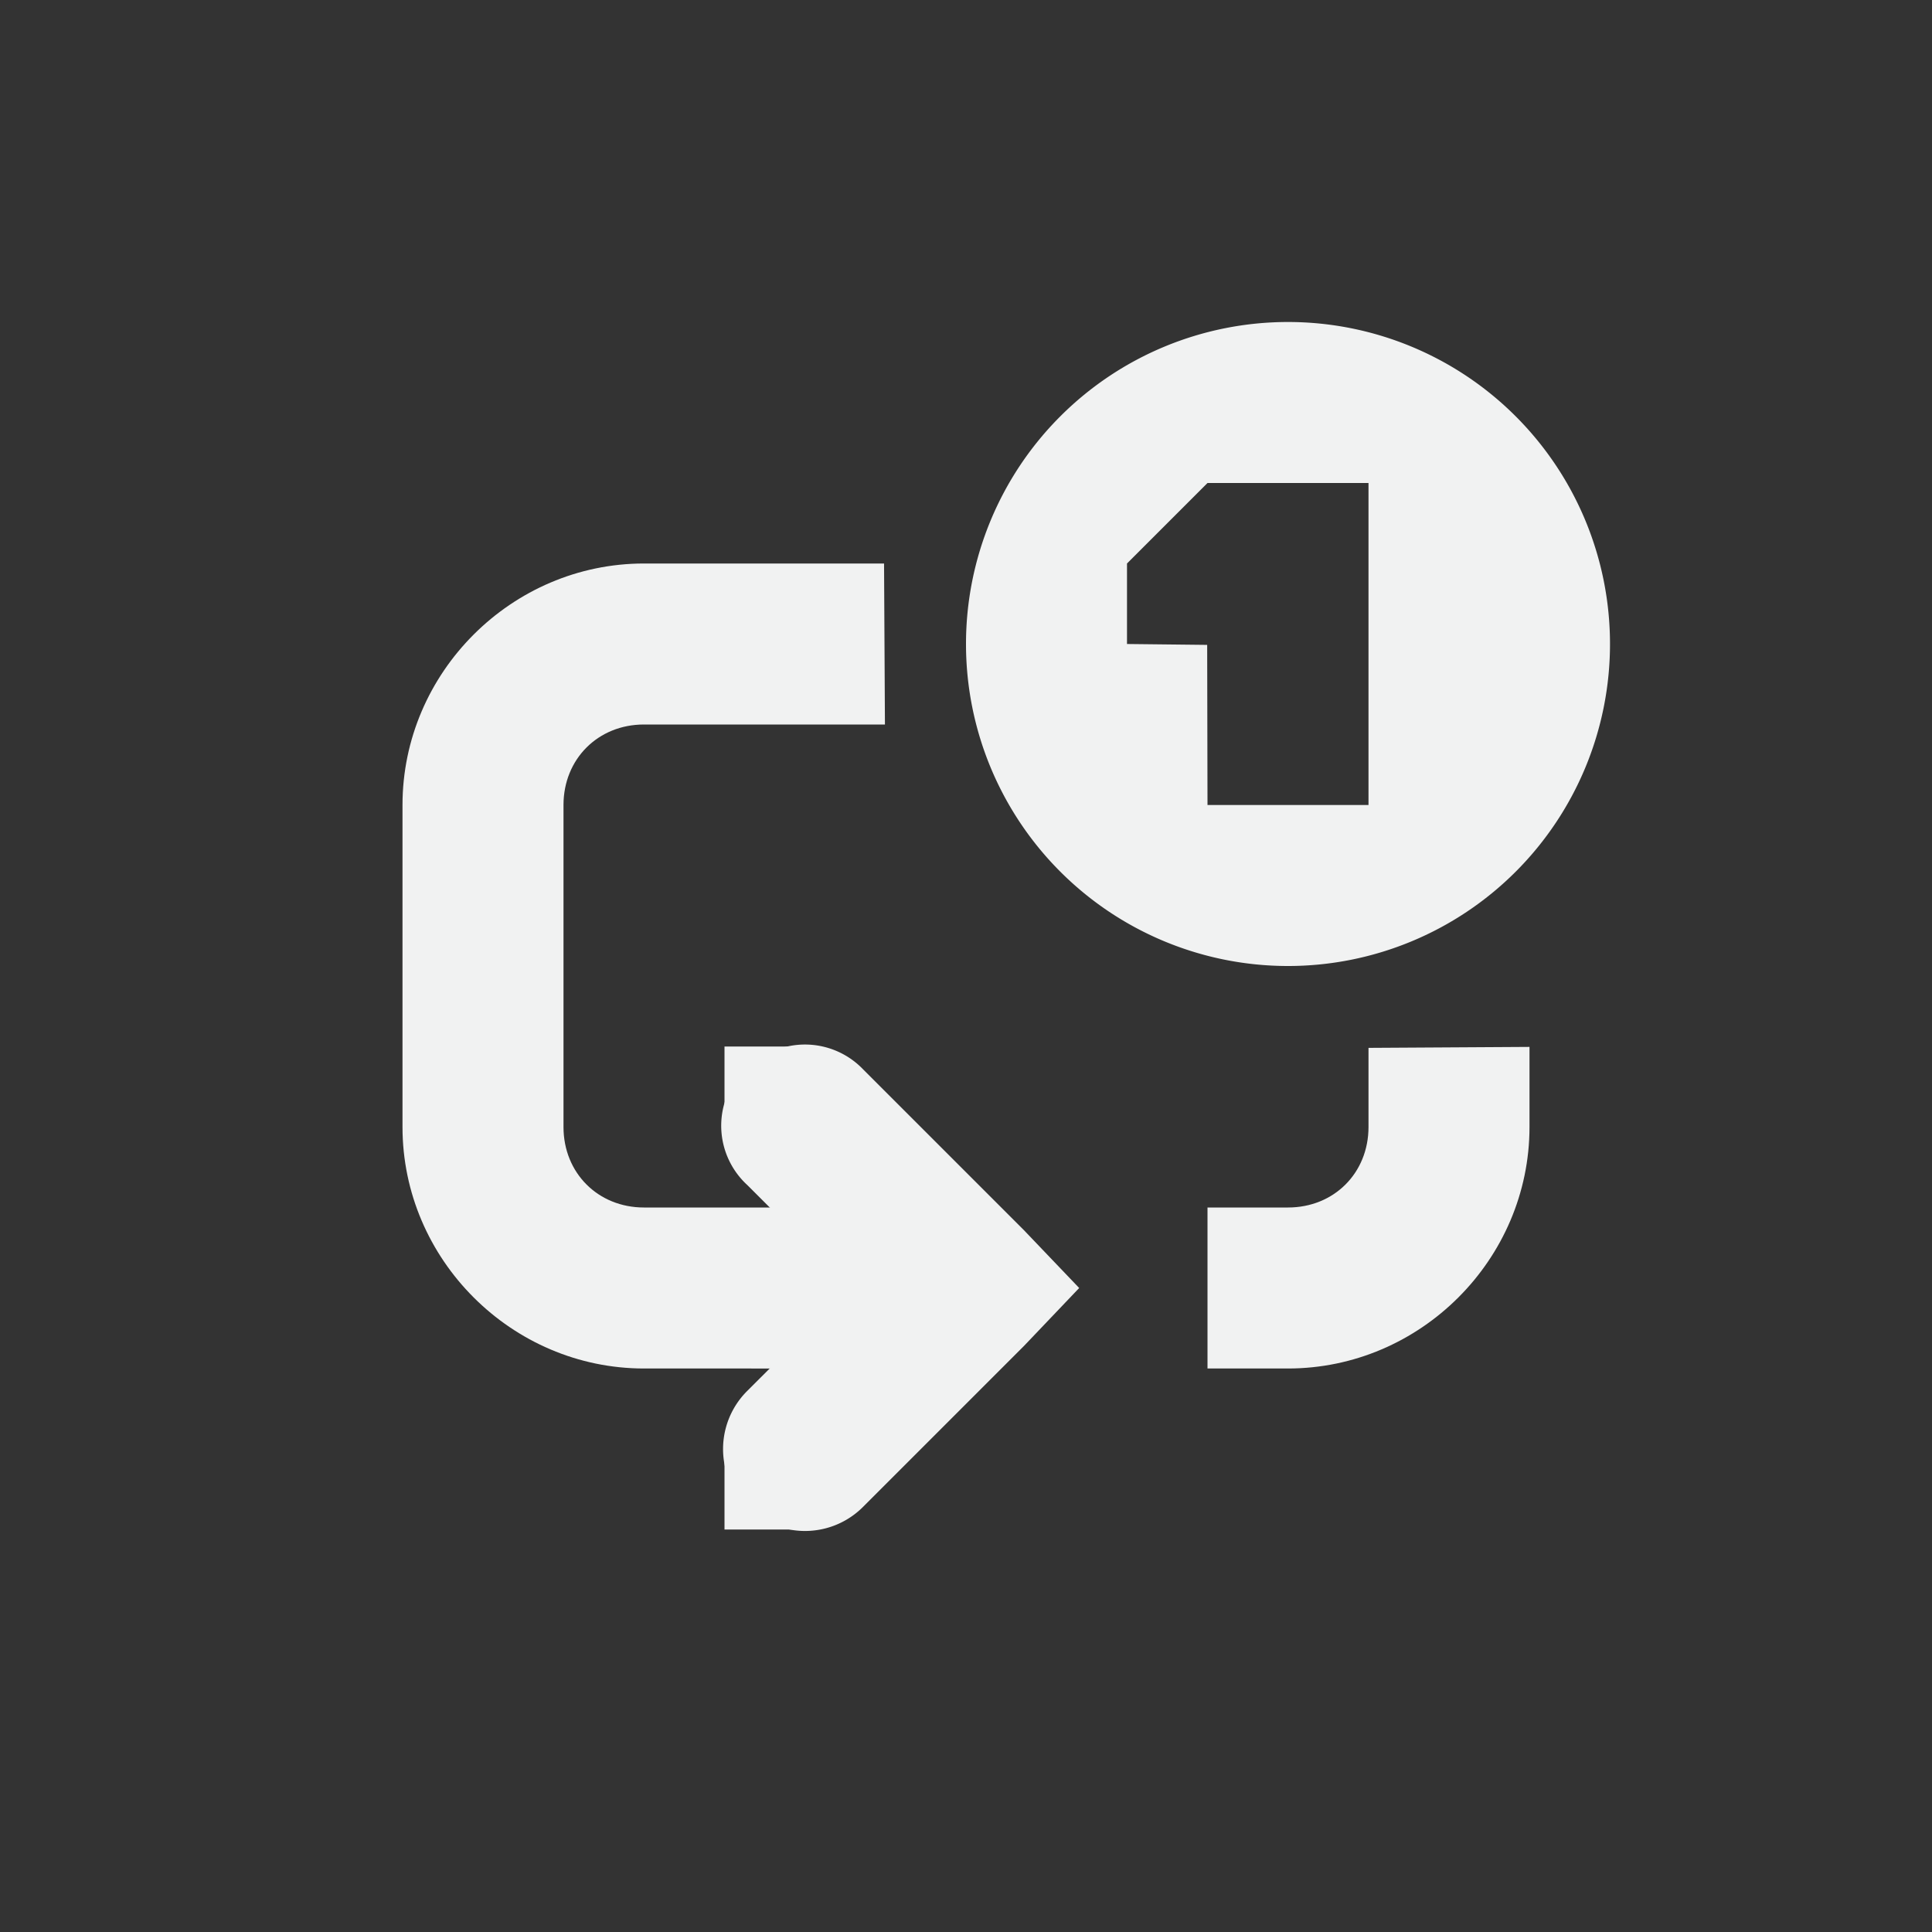 <!--Part of Monotone: https://github.com/sixsixfive/Monotone, released under cc-by-sa_v4-->
<svg xmlns="http://www.w3.org/2000/svg" viewBox="-4 -4 24 24">
    <rect x="-4" y="-4" width="24" height="24" fill="#333333" stroke="none"/>
    <g color="#000" fill="#f1f2f2">
        <path style="line-height:normal;-inkscape-font-specification:Sans;text-indent:0;text-align:start;text-decoration-line:none;text-transform:none;marker:none" d="M5.781 9a1 1 0 0 0-.5 1.719L6.563 12 5.28 13.281a1.016 1.016 0 1 0 1.44 1.439l2-2 .686-.72-.687-.719-2-2A1 1 0 0 0 5.78 9z" font-weight="400" font-family="Sans" overflow="visible"/>
        <path style="line-height:normal;-inkscape-font-specification:Sans;text-indent:0;text-align:start;text-decoration-line:none;text-transform:none;marker:none" d="M15 9.005V10c0 1.645-1.355 3-3 3h-1v-2h1c.572 0 1-.429 1-1v-.983zM6.993 5H4c-.571 0-1 .429-1 1v4c0 .571.429 1 1 1h4v2H4c-1.644 0-3-1.355-3-3V6c0-1.645 1.356-3 3-3h2.982z" font-weight="400" font-family="Sans" overflow="visible"/>
        <path d="M6 9H5v1h1zm0 5H5v1h1zm6-14a4 4 0 1 0 0 8 4 4 0 0 0 0-8zm-1 2h2v4h-2l-.004-1.989L10 4V3z" style="marker:none" overflow="visible"/>
    </g>
</svg>

